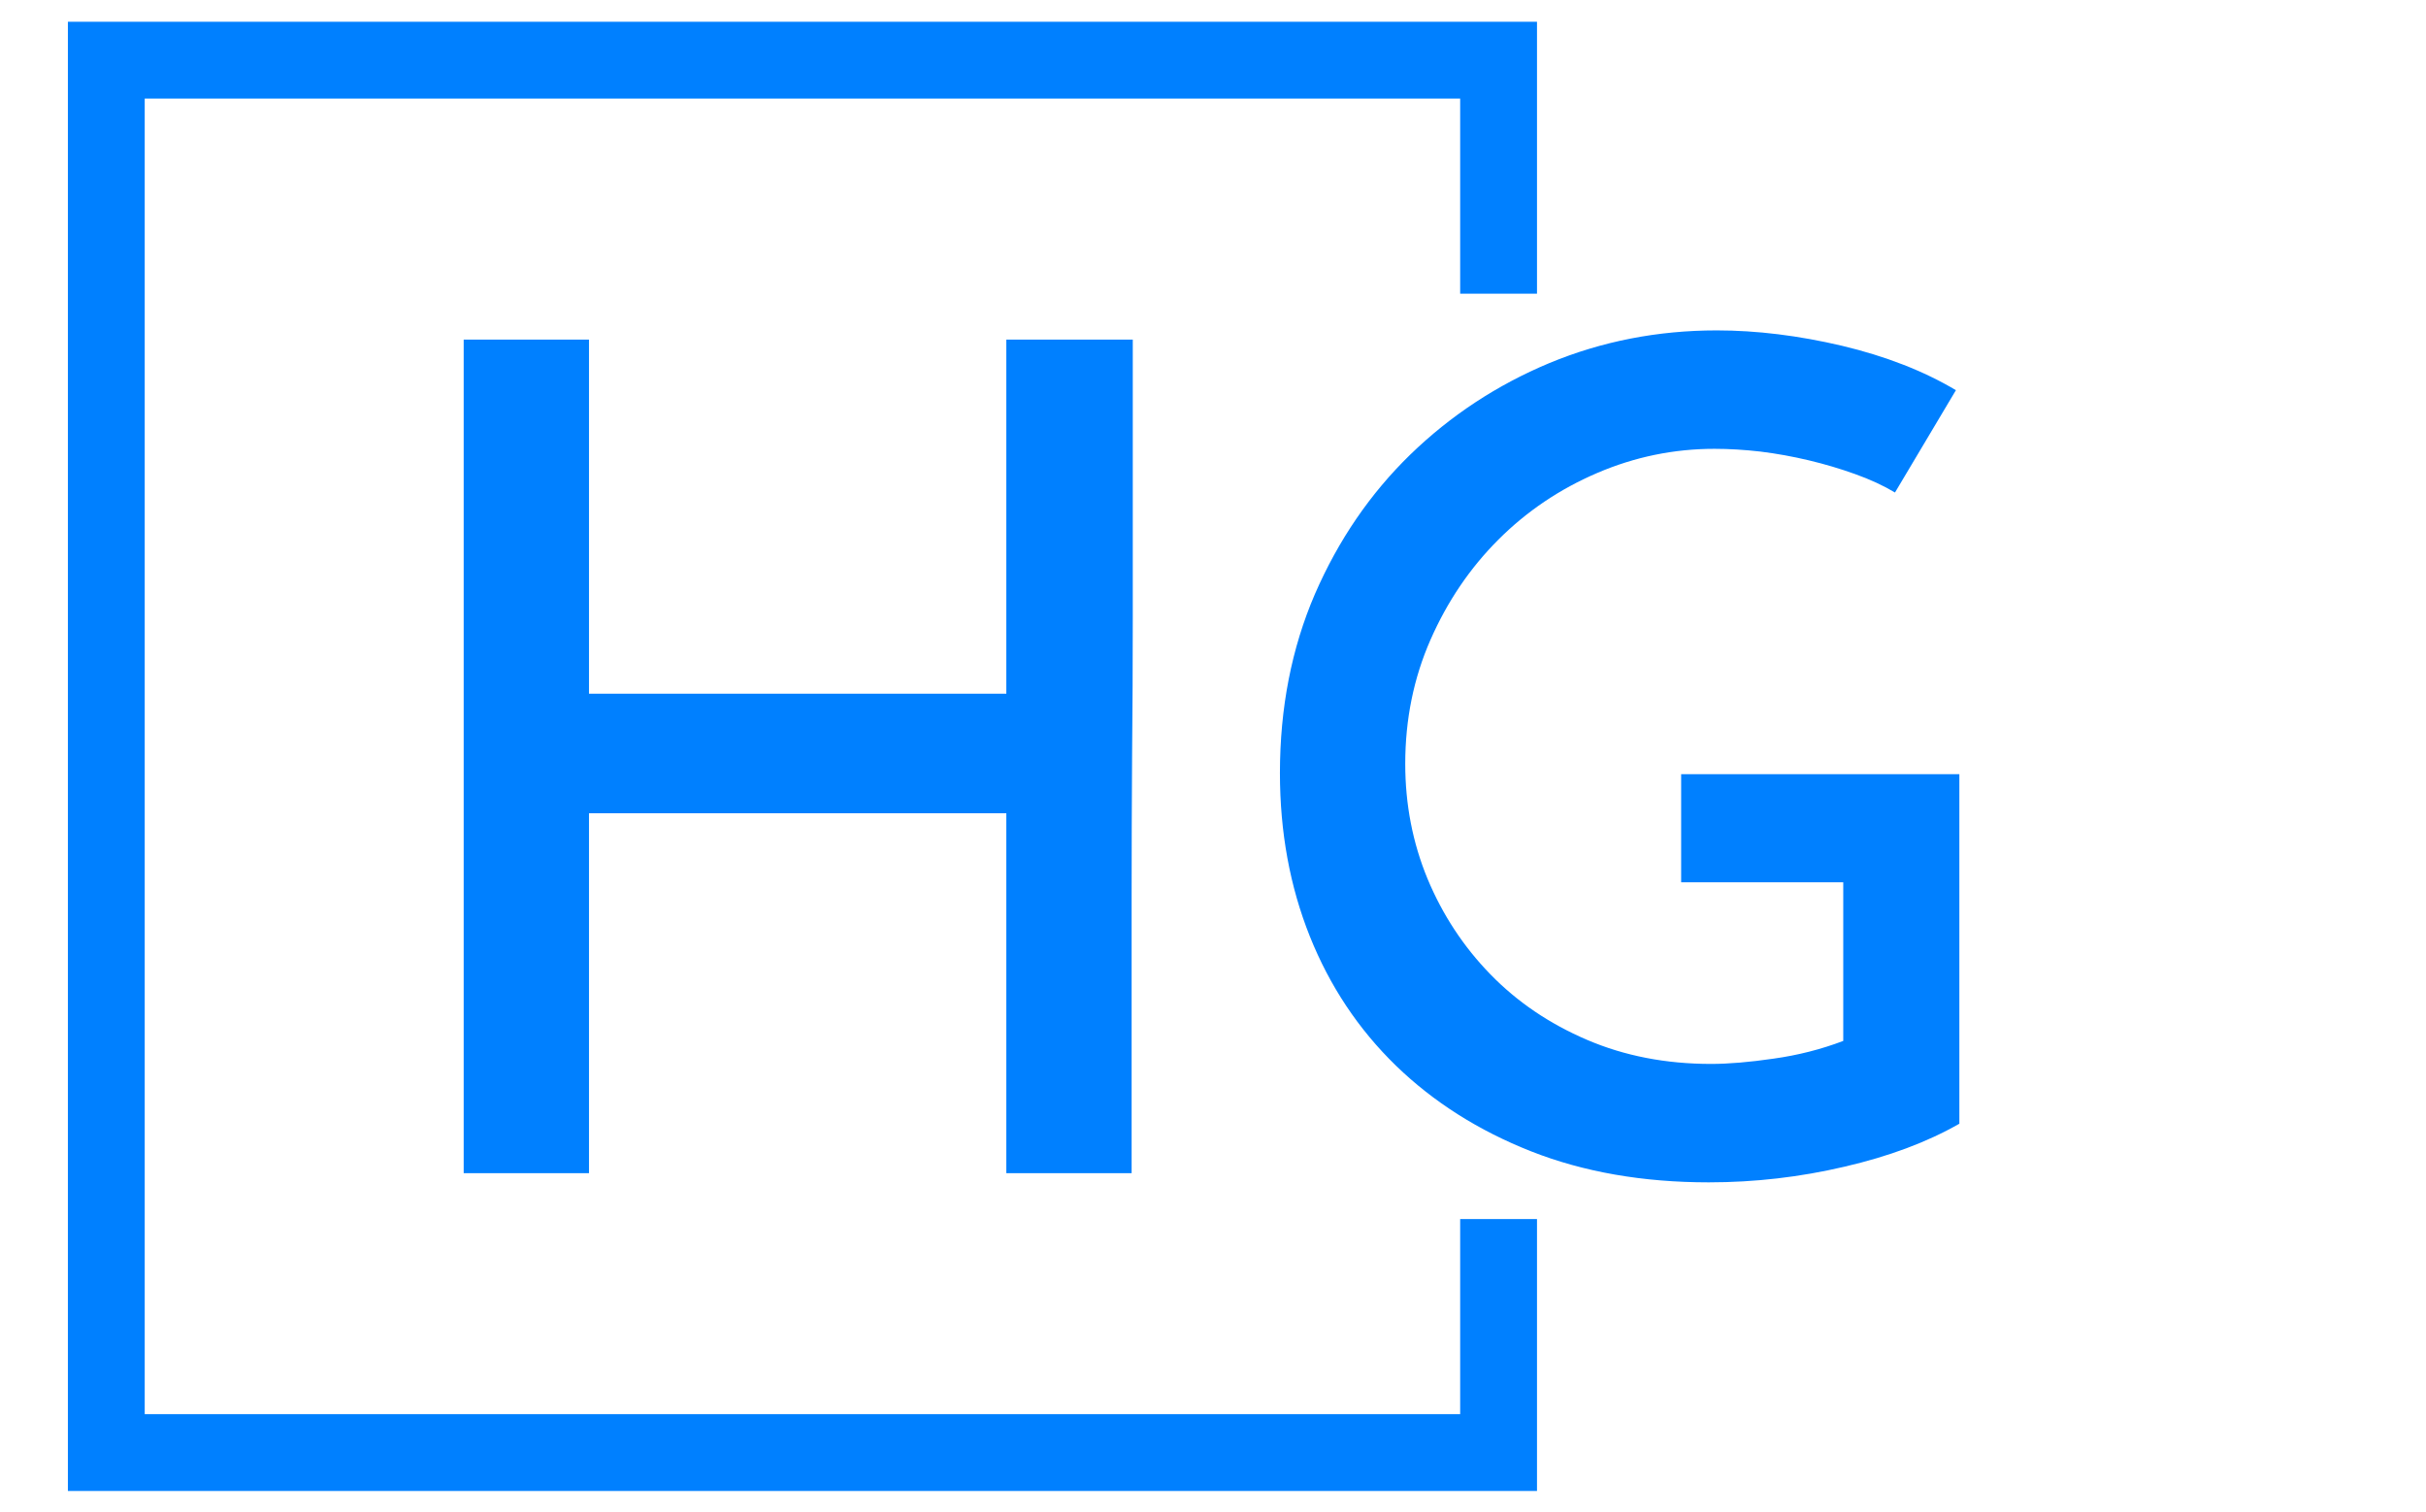 <svg xmlns="http://www.w3.org/2000/svg" version="1.1" xmlns:xlink="http://www.w3.org/1999/xlink" xmlns:svgjs="http://svgjs.dev/svgjs" width="1000" height="623" viewBox="0 0 1000 623"><g transform="matrix(1,0,0,1,-0.606,0.252)"><svg viewBox="0 0 396 247" data-background-color="#8dbdff" preserveAspectRatio="xMidYMid meet" height="623" width="1000" xmlns="http://www.w3.org/2000/svg" xmlns:xlink="http://www.w3.org/1999/xlink"><g id="tight-bounds" transform="matrix(1,0,0,1,0.24,-0.1)"><svg viewBox="0 0 395.52 247.2" height="247.2" width="395.52"><g><svg></svg></g><g><svg viewBox="0 0 395.52 247.2" height="247.2" width="395.52"><g transform="matrix(1,0,0,1,75.544,53.991)"><svg viewBox="0 0 244.431 139.219" height="139.219" width="244.431"><g><svg viewBox="0 0 244.431 139.219" height="139.219" width="244.431"><g><svg viewBox="0 0 244.431 139.219" height="139.219" width="244.431"><g><svg viewBox="0 0 244.431 139.219" height="139.219" width="244.431"><g id="textblocktransform"><svg viewBox="0 0 244.431 139.219" height="139.219" width="244.431" id="textblock"><g><svg viewBox="0 0 244.431 139.219" height="139.219" width="244.431"><g transform="matrix(1,0,0,1,0,0)"><svg width="244.431" viewBox="4.45 -36.65 65.05 37.05" height="139.219" data-palette-color="#0080ff"><path d="M9.9 0L4.45 0 4.45-36.25 9.9-36.25 9.9-20.85 28.05-20.85 28.05-36.25 33.55-36.25Q33.55-35.6 33.55-33.83 33.55-32.05 33.55-29.6 33.55-27.15 33.55-24.18 33.55-21.2 33.52-18.13 33.5-15.05 33.5-12.08 33.5-9.1 33.5-6.65 33.5-4.2 33.5-2.43 33.5-0.65 33.5 0L33.5 0 28.05 0 28.05-15.65 9.9-15.65 9.9 0ZM57.4-17.35L69.5-17.35 69.5-2.15Q67.4-0.95 64.5-0.28 61.6 0.4 58.6 0.4L58.6 0.4Q54.3 0.4 50.87-0.95 47.45-2.3 45-4.67 42.55-7.05 41.25-10.3 39.95-13.55 39.95-17.4L39.95-17.4Q39.95-21.65 41.47-25.18 43-28.7 45.62-31.25 48.25-33.8 51.67-35.23 55.1-36.65 58.95-36.65L58.95-36.65Q61.55-36.65 64.4-35.98 67.25-35.3 69.35-34.05L69.35-34.05 66.7-29.6Q65.95-30.05 64.97-30.4 64-30.75 62.95-31 61.9-31.25 60.85-31.38 59.8-31.5 58.85-31.5L58.85-31.5Q56.2-31.5 53.75-30.45 51.3-29.4 49.45-27.55 47.6-25.7 46.5-23.2 45.4-20.7 45.4-17.8L45.4-17.8Q45.4-15.15 46.37-12.8 47.35-10.45 49.1-8.65 50.85-6.85 53.3-5.8 55.75-4.75 58.7-4.75L58.7-4.75Q59.85-4.75 61.42-4.98 63-5.2 64.45-5.75L64.45-5.75 64.45-12.65 57.4-12.65 57.4-17.35Z" opacity="1" transform="matrix(1,0,0,1,0,0)" fill="#0080ff" class="wordmark-text-0" data-fill-palette-color="primary" id="text-0"></path></svg></g></svg></g></svg></g></svg></g></svg></g></svg></g></svg></g><path d="M250.949 47.991L250.949 3.556 10.861 3.556 10.861 243.644 250.949 243.644 250.949 199.209 238.394 199.209 238.394 231.089 23.416 231.089 23.416 16.111 238.394 16.111 238.394 47.991Z" fill="#0080ff" stroke="transparent" data-fill-palette-color="primary"></path></svg></g><defs></defs></svg><rect width="395.52" height="247.2" fill="none" stroke="none" visibility="hidden"></rect></g></svg></g></svg>